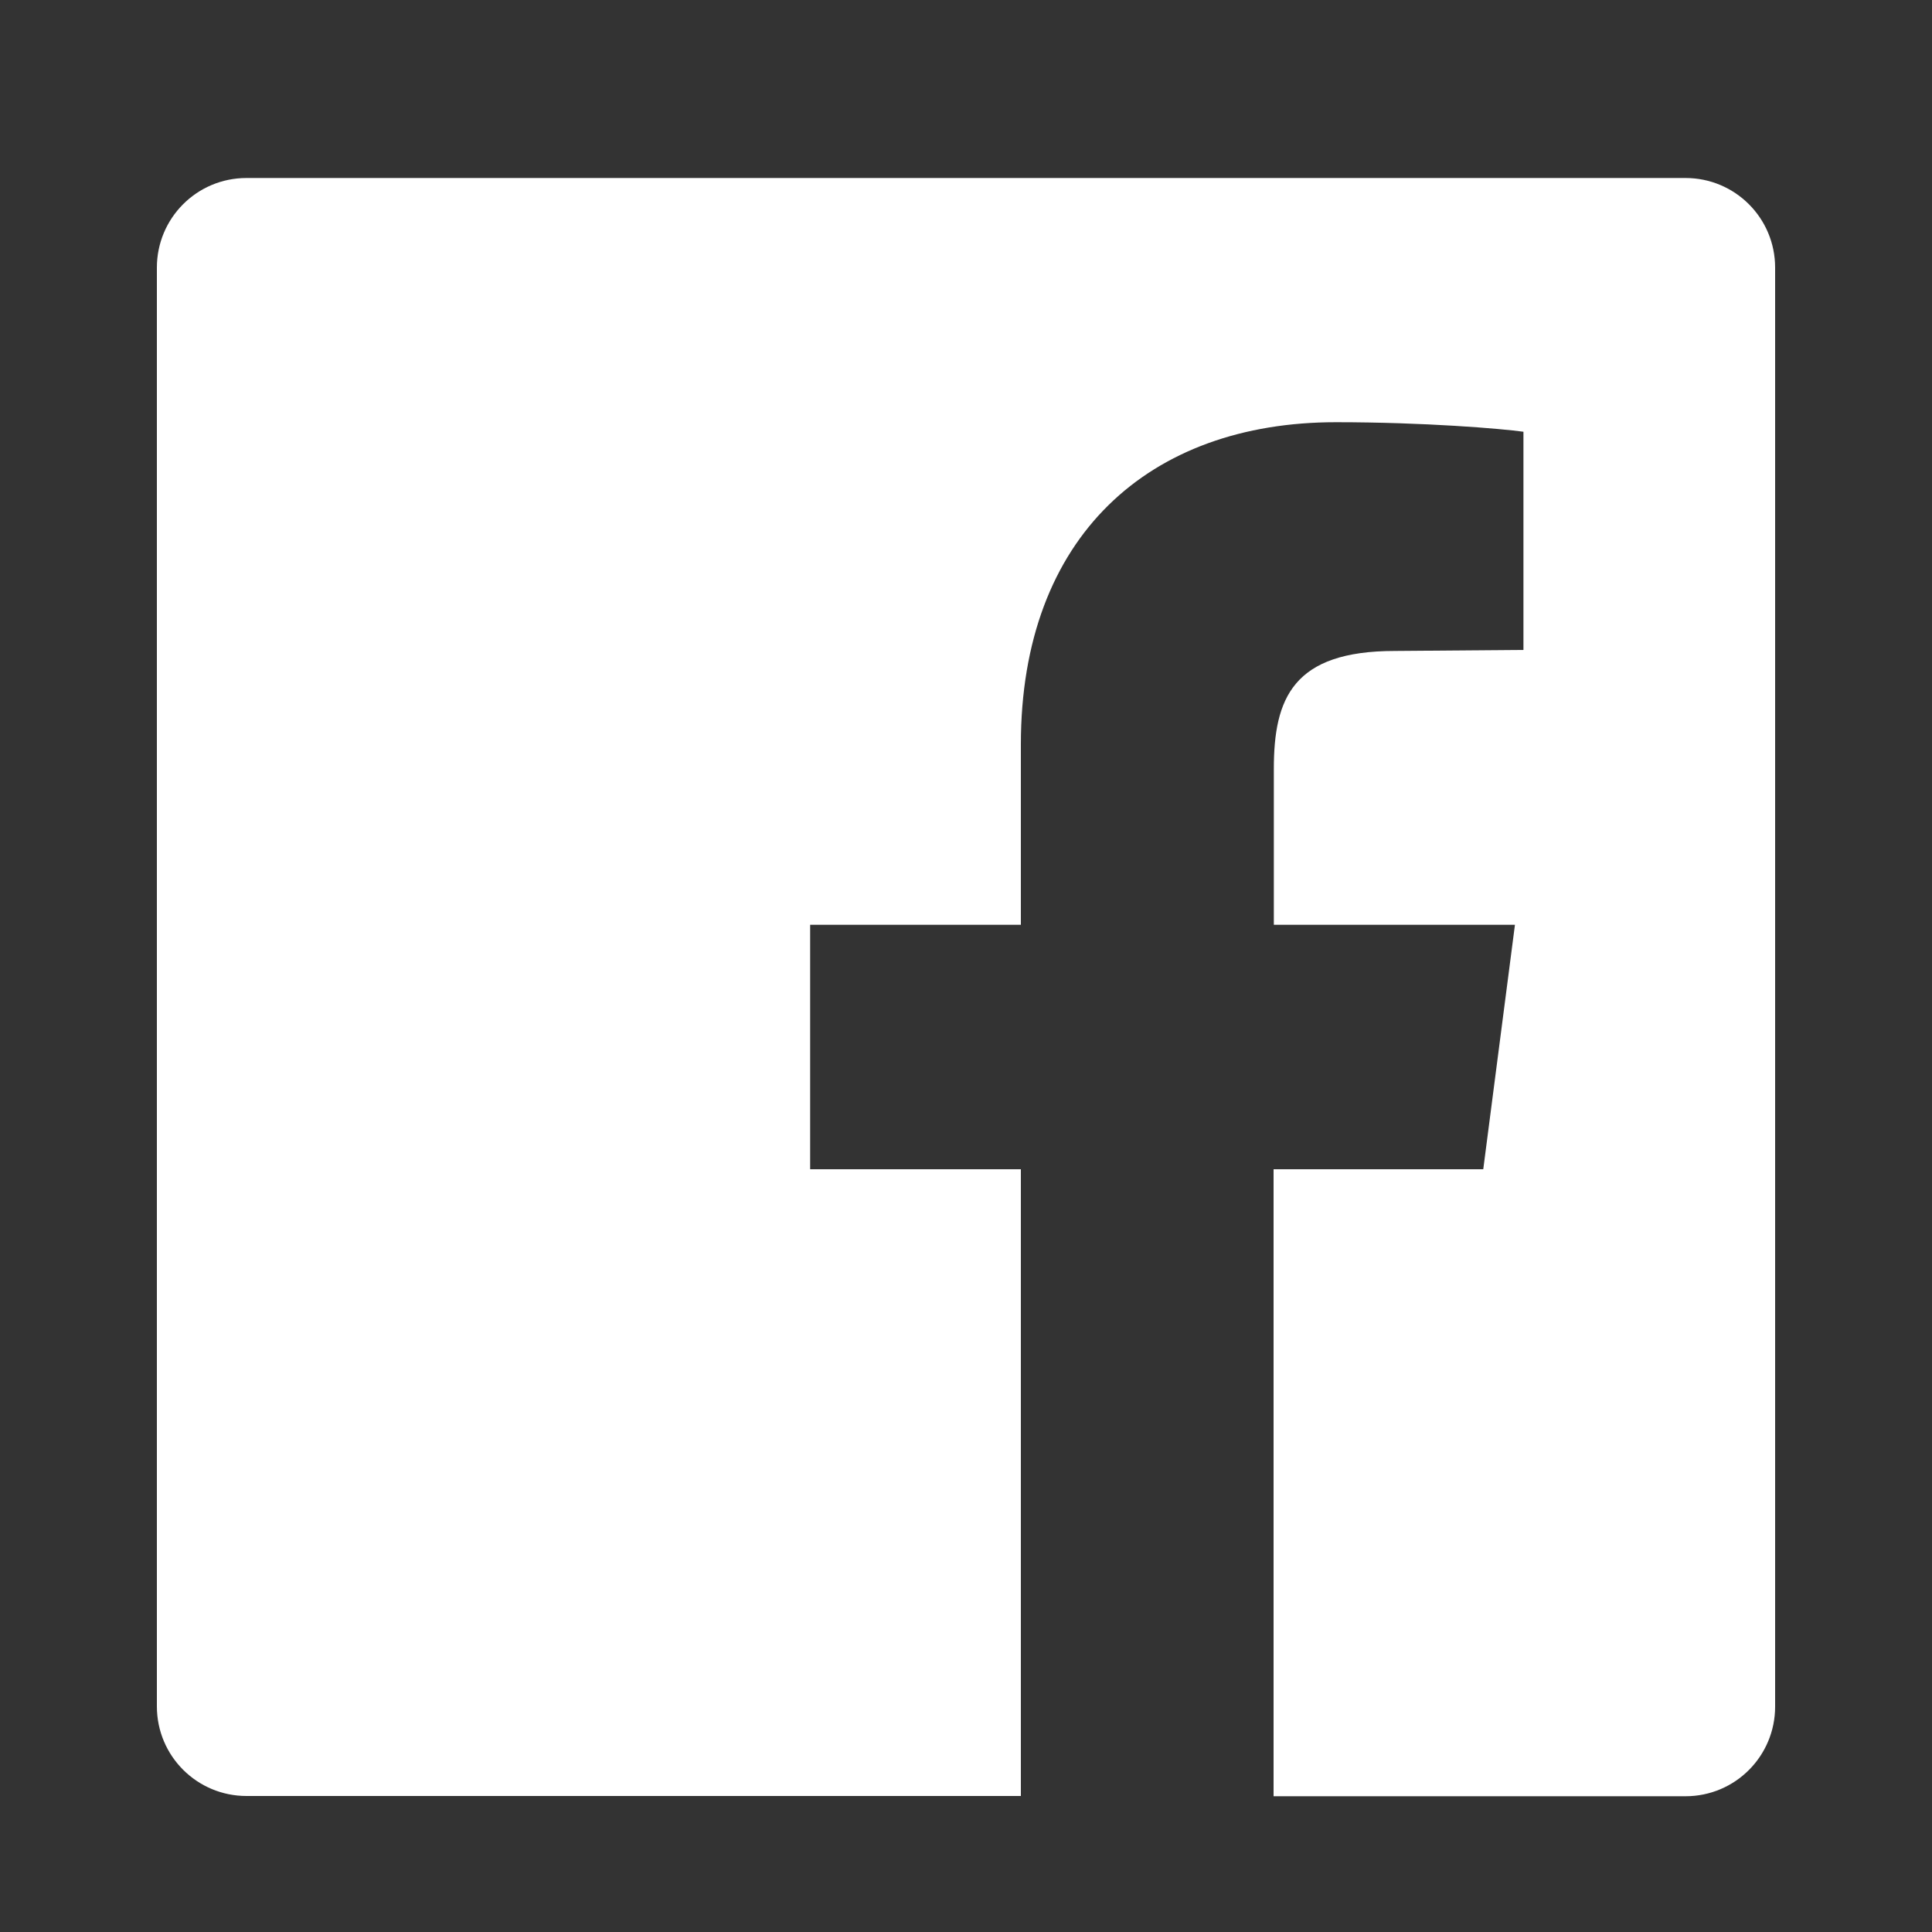 <?xml version="1.0" encoding="utf-8"?>
<!-- Generator: Adobe Illustrator 22.1.0, SVG Export Plug-In . SVG Version: 6.00 Build 0)  -->
<svg version="1.1" id="Layer_1" xmlns="http://www.w3.org/2000/svg" xmlns:xlink="http://www.w3.org/1999/xlink" x="0px" y="0px"
	 viewBox="0 0 750 750" style="enable-background:new 0 0 750 750;" xml:space="preserve">
<rect x="0" y="0" width="750" height="750" fill="#333333" stroke="none"/>
<style type="text/css">
	.st0{enable-background:new    ;}
	.st1{fill:#FFFFFF;}
</style>
<g class="st0">
	<path class="st1" d="M689.1,103.9v558.6c0,19.2-15.5,34.8-34.8,34.8H494.4V453.9h81.4l12.3-94.9h-93.6v-60.5
		c0-27.4,7.4-45.8,47-45.8l49.9-0.4v-84.7c-8.6-1.2-38.4-3.7-72.8-3.7c-72.4,0-122.3,44.2-122.3,125.1V359h-81.8v94.9h81.8v243.3
		H95.7c-19.2,0-34.8-15.5-34.8-34.8V103.9c0-19.2,15.5-34.8,34.8-34.8h558.6C673.5,69.1,689.1,84.6,689.1,103.9z"/>
</g>
</svg>
